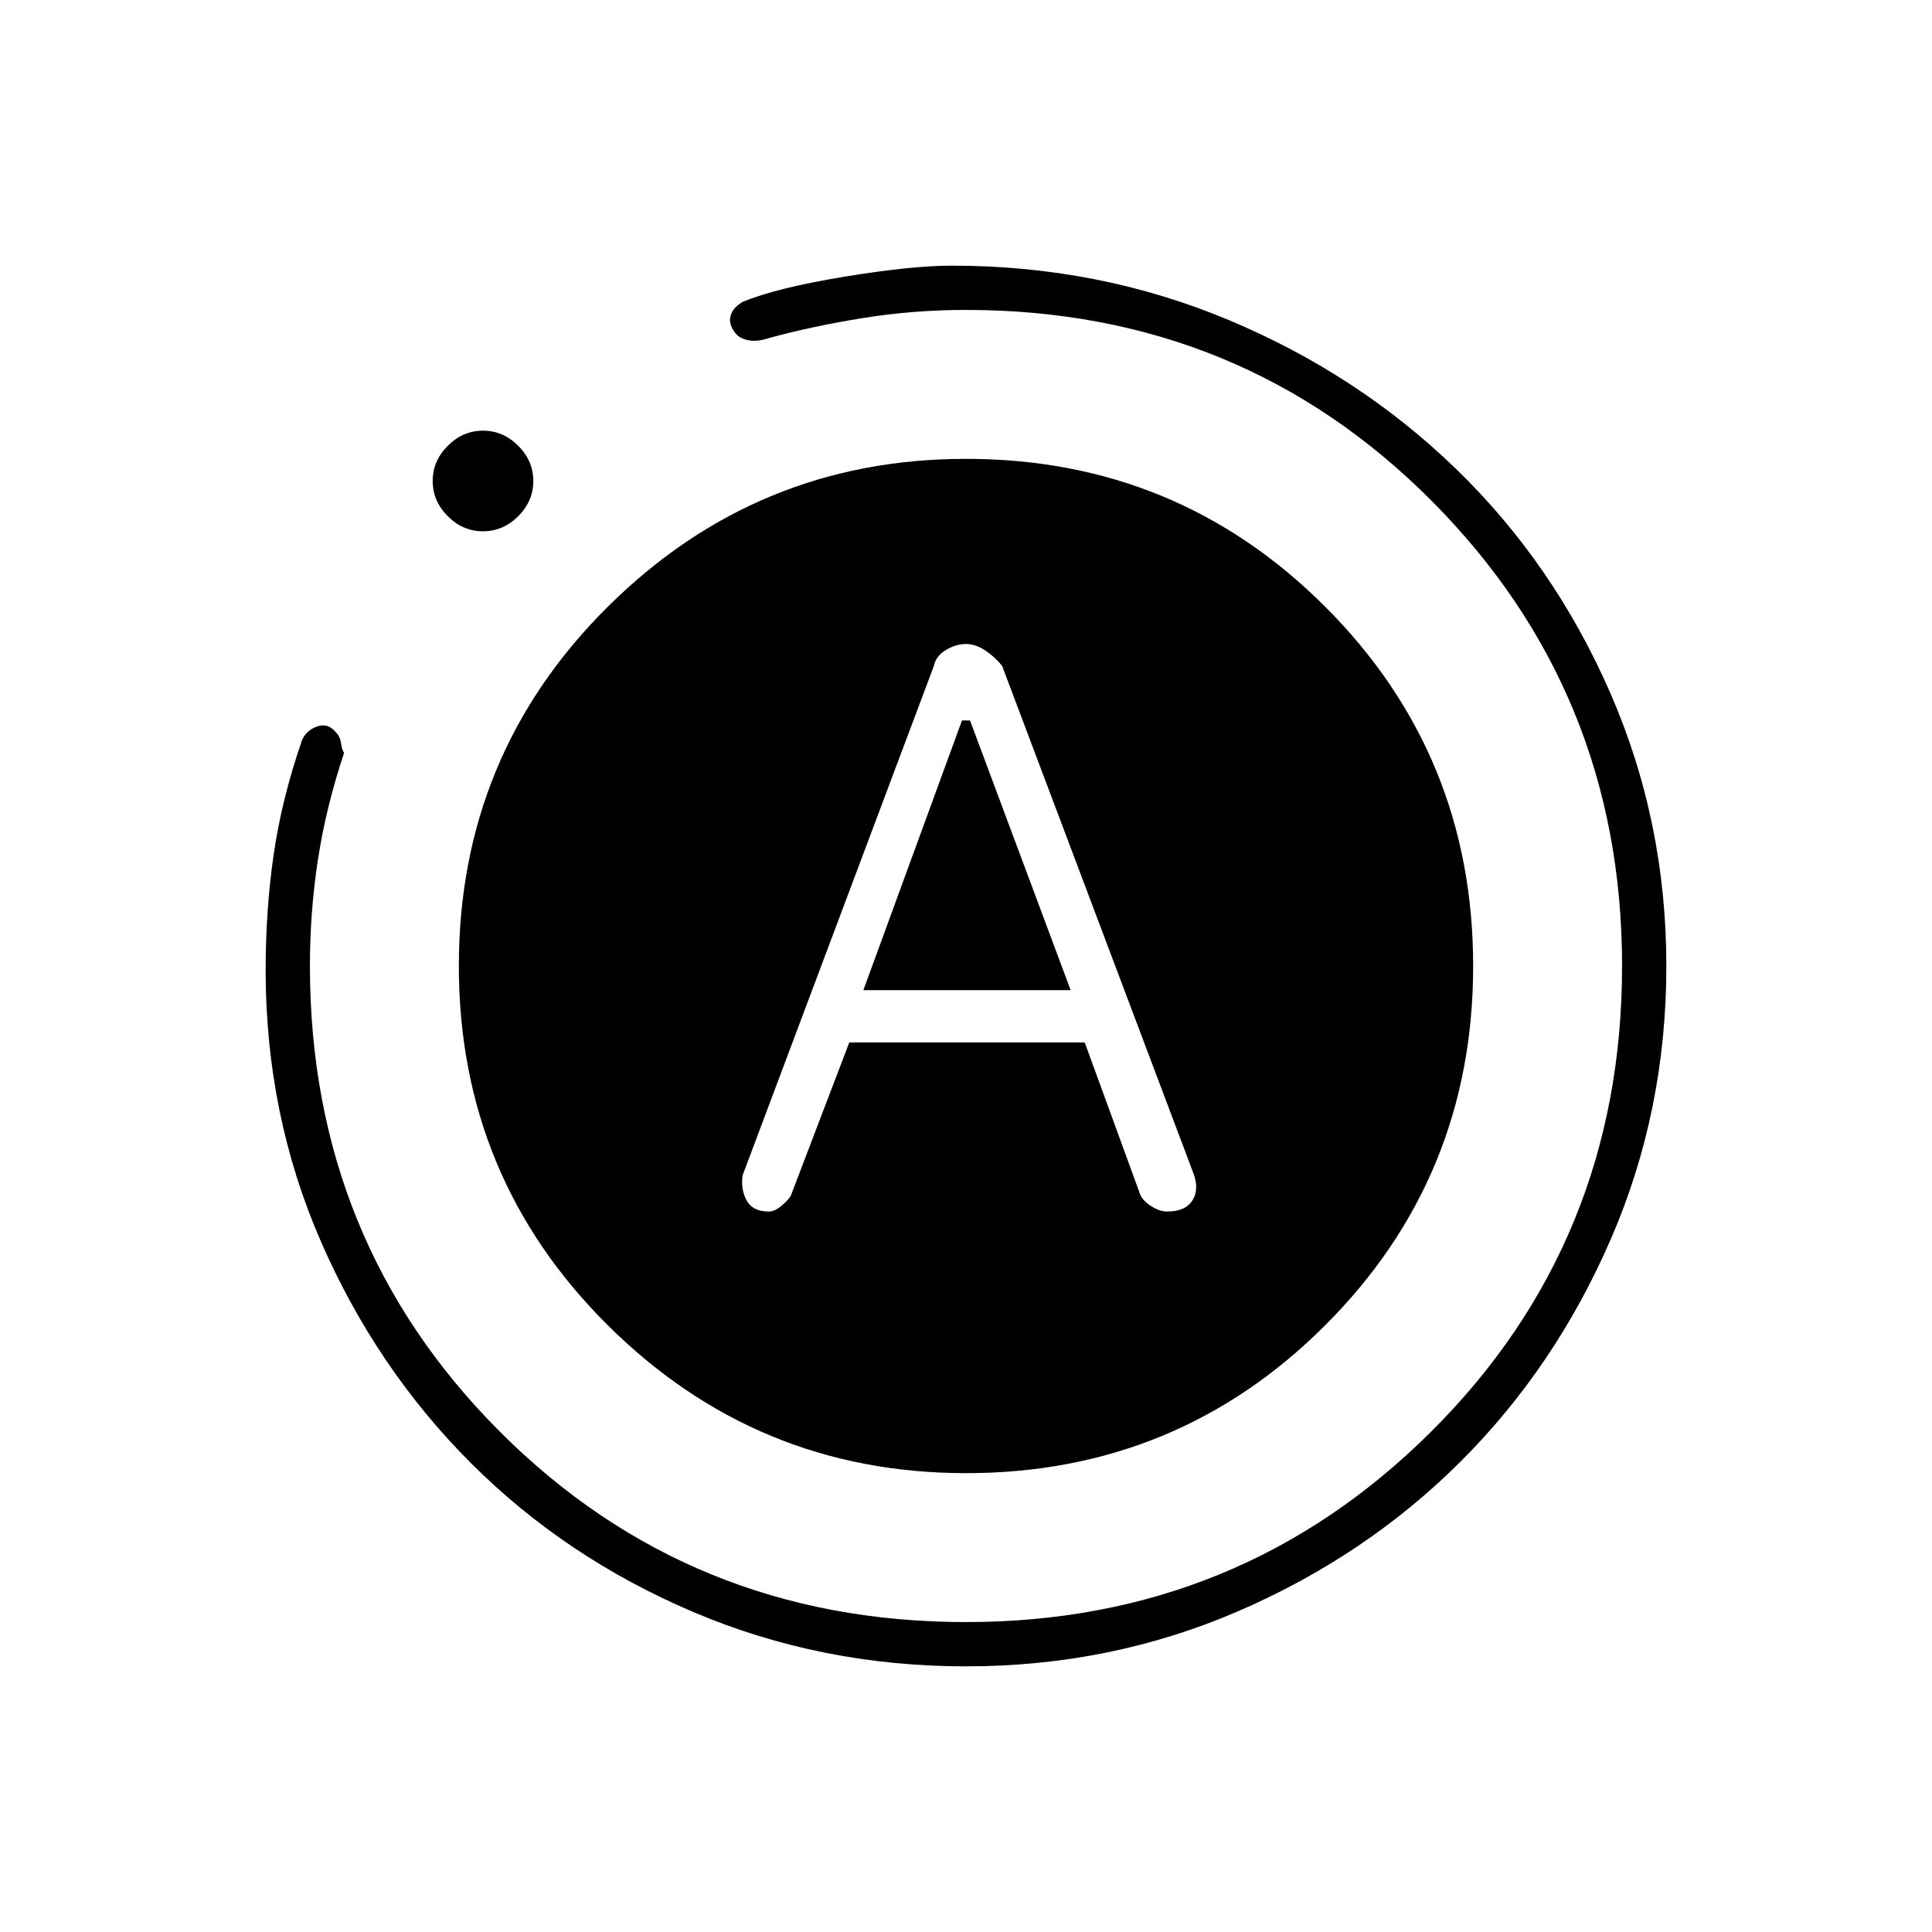 <svg xmlns="http://www.w3.org/2000/svg" height="48" width="48"><path d="M19.1 30.1q.15 0 .325-.15.175-.15.225-.25l1.45-3.8h5.85l1.35 3.7q.05.2.275.35.225.15.425.15.45 0 .625-.275t.025-.675l-4.75-12.6q-.15-.2-.4-.375T24 16q-.25 0-.5.15t-.3.4L18.45 29.2q-.05.35.1.625.15.275.55.275Zm2.35-5.5 2.45-6.7h.2l2.5 6.7ZM24 41.4q-3.6 0-6.775-1.35-3.175-1.35-5.525-3.7-2.35-2.35-3.725-5.5T6.6 24.1q0-1.5.2-2.875t.7-2.825q.1-.25.375-.35.275-.1.475.15.1.1.125.275.025.175.075.225-.45 1.35-.65 2.65-.2 1.3-.2 2.65 0 6.85 4.725 11.575T24 40.3q6.8 0 11.55-4.725Q40.3 30.85 40.3 24q0-6.8-4.725-11.55Q30.85 7.7 24 7.7q-1.3 0-2.55.2-1.25.2-2.35.5-.3.1-.525.05-.225-.05-.325-.2-.15-.2-.1-.4.05-.2.3-.35.85-.35 2.525-.625Q22.65 6.6 23.65 6.6q3.65 0 6.875 1.35t5.65 3.7Q38.6 14 40 17.2q1.4 3.2 1.4 6.8 0 3.6-1.375 6.775Q38.65 33.95 36.3 36.3q-2.35 2.35-5.525 3.725Q27.6 41.4 24 41.4ZM12 13.2q-.5 0-.875-.375t-.375-.875q0-.5.375-.875T12 10.7q.5 0 .875.375t.375.875q0 .5-.375.875T12 13.2Zm12 23.4q-5.2 0-8.9-3.675T11.4 24q0-5.25 3.7-8.925Q18.8 11.4 24 11.4q5.25 0 8.925 3.675Q36.6 18.75 36.6 24q0 5.25-3.675 8.925Q29.25 36.6 24 36.6Z"/></svg>